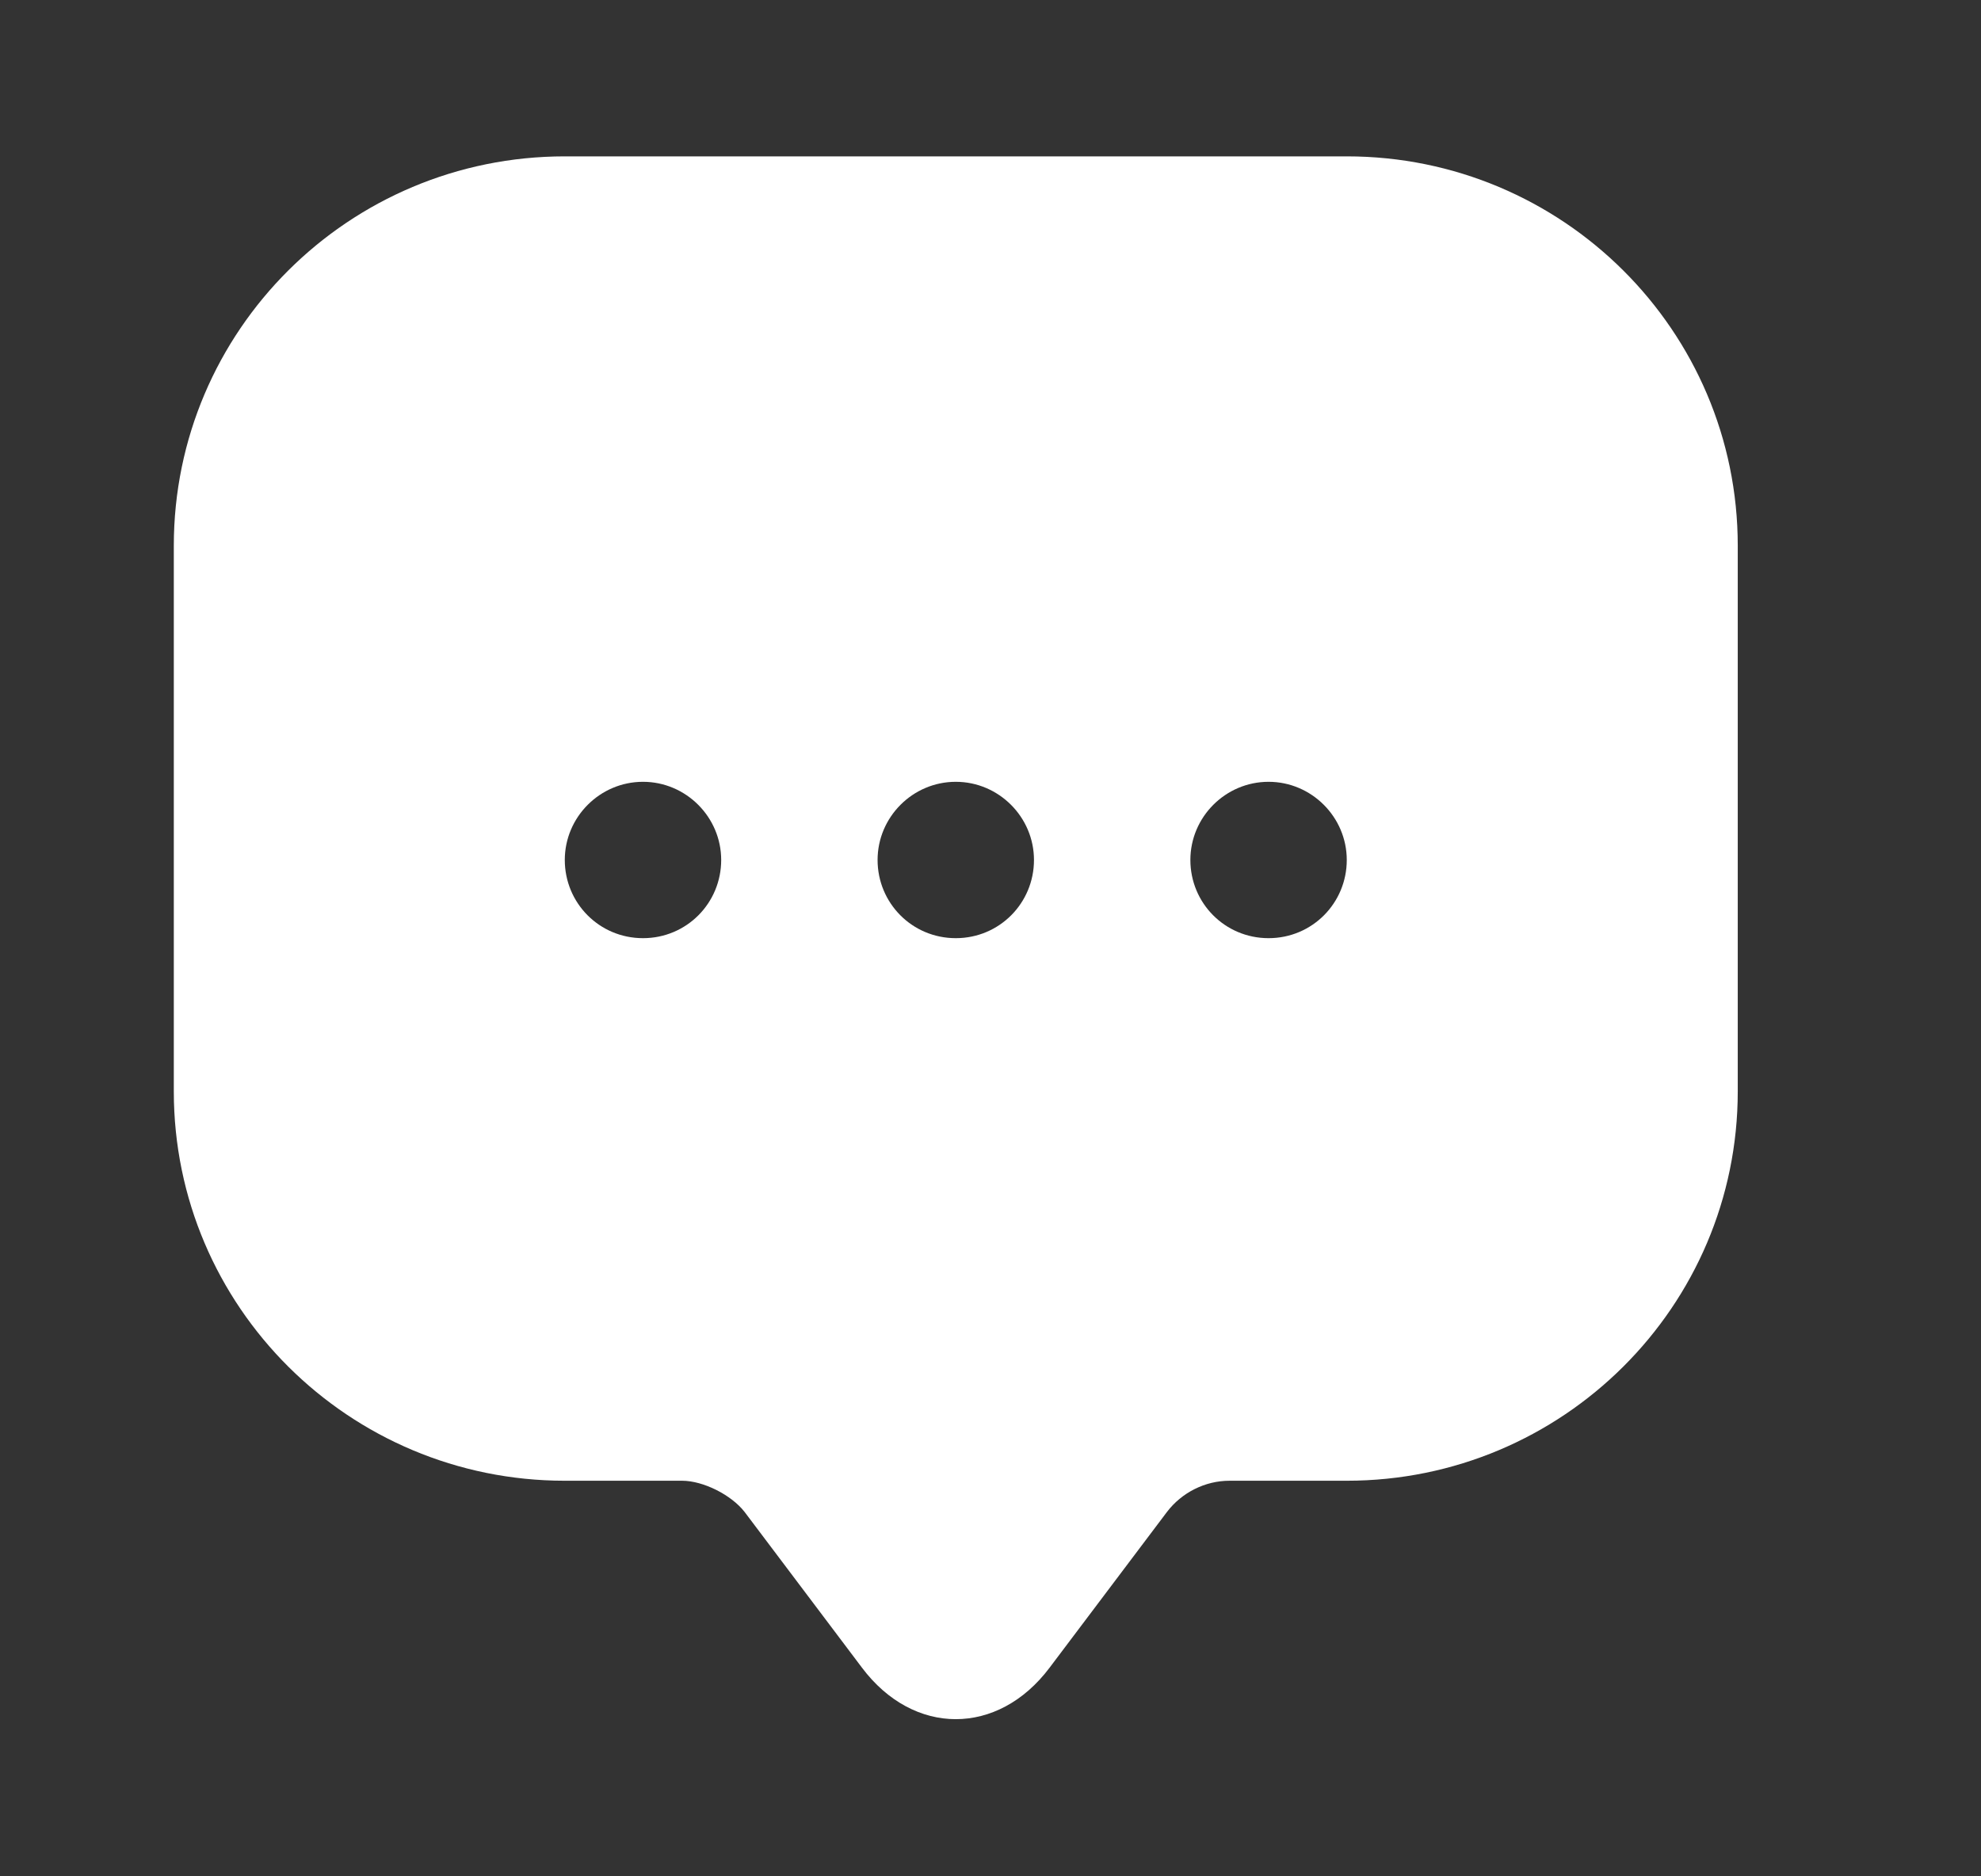 <svg width="19" height="18" viewBox="0 0 19 18" fill="none" xmlns="http://www.w3.org/2000/svg">
<rect x="0" y="0" width="19" height="18" fill="#333333" stroke="none"/>
<path d="M12.917 1.5H5.417C3.347 1.5 1.667 3.172 1.667 5.235V9.72V10.47C1.667 12.533 3.347 14.205 5.417 14.205H6.542C6.744 14.205 7.014 14.34 7.142 14.505L8.267 15.998C8.762 16.657 9.572 16.657 10.067 15.998L11.192 14.505C11.334 14.318 11.559 14.205 11.792 14.205H12.917C14.987 14.205 16.667 12.533 16.667 10.47V5.235C16.667 3.172 14.987 1.5 12.917 1.5ZM6.167 9C5.747 9 5.417 8.662 5.417 8.25C5.417 7.838 5.754 7.5 6.167 7.5C6.579 7.5 6.917 7.838 6.917 8.25C6.917 8.662 6.587 9 6.167 9ZM9.167 9C8.747 9 8.417 8.662 8.417 8.25C8.417 7.838 8.754 7.5 9.167 7.5C9.579 7.5 9.917 7.838 9.917 8.25C9.917 8.662 9.587 9 9.167 9ZM12.167 9C11.747 9 11.417 8.662 11.417 8.25C11.417 7.838 11.754 7.5 12.167 7.5C12.579 7.5 12.917 7.838 12.917 8.25C12.917 8.662 12.587 9 12.167 9Z" fill="white"/>
</svg>
